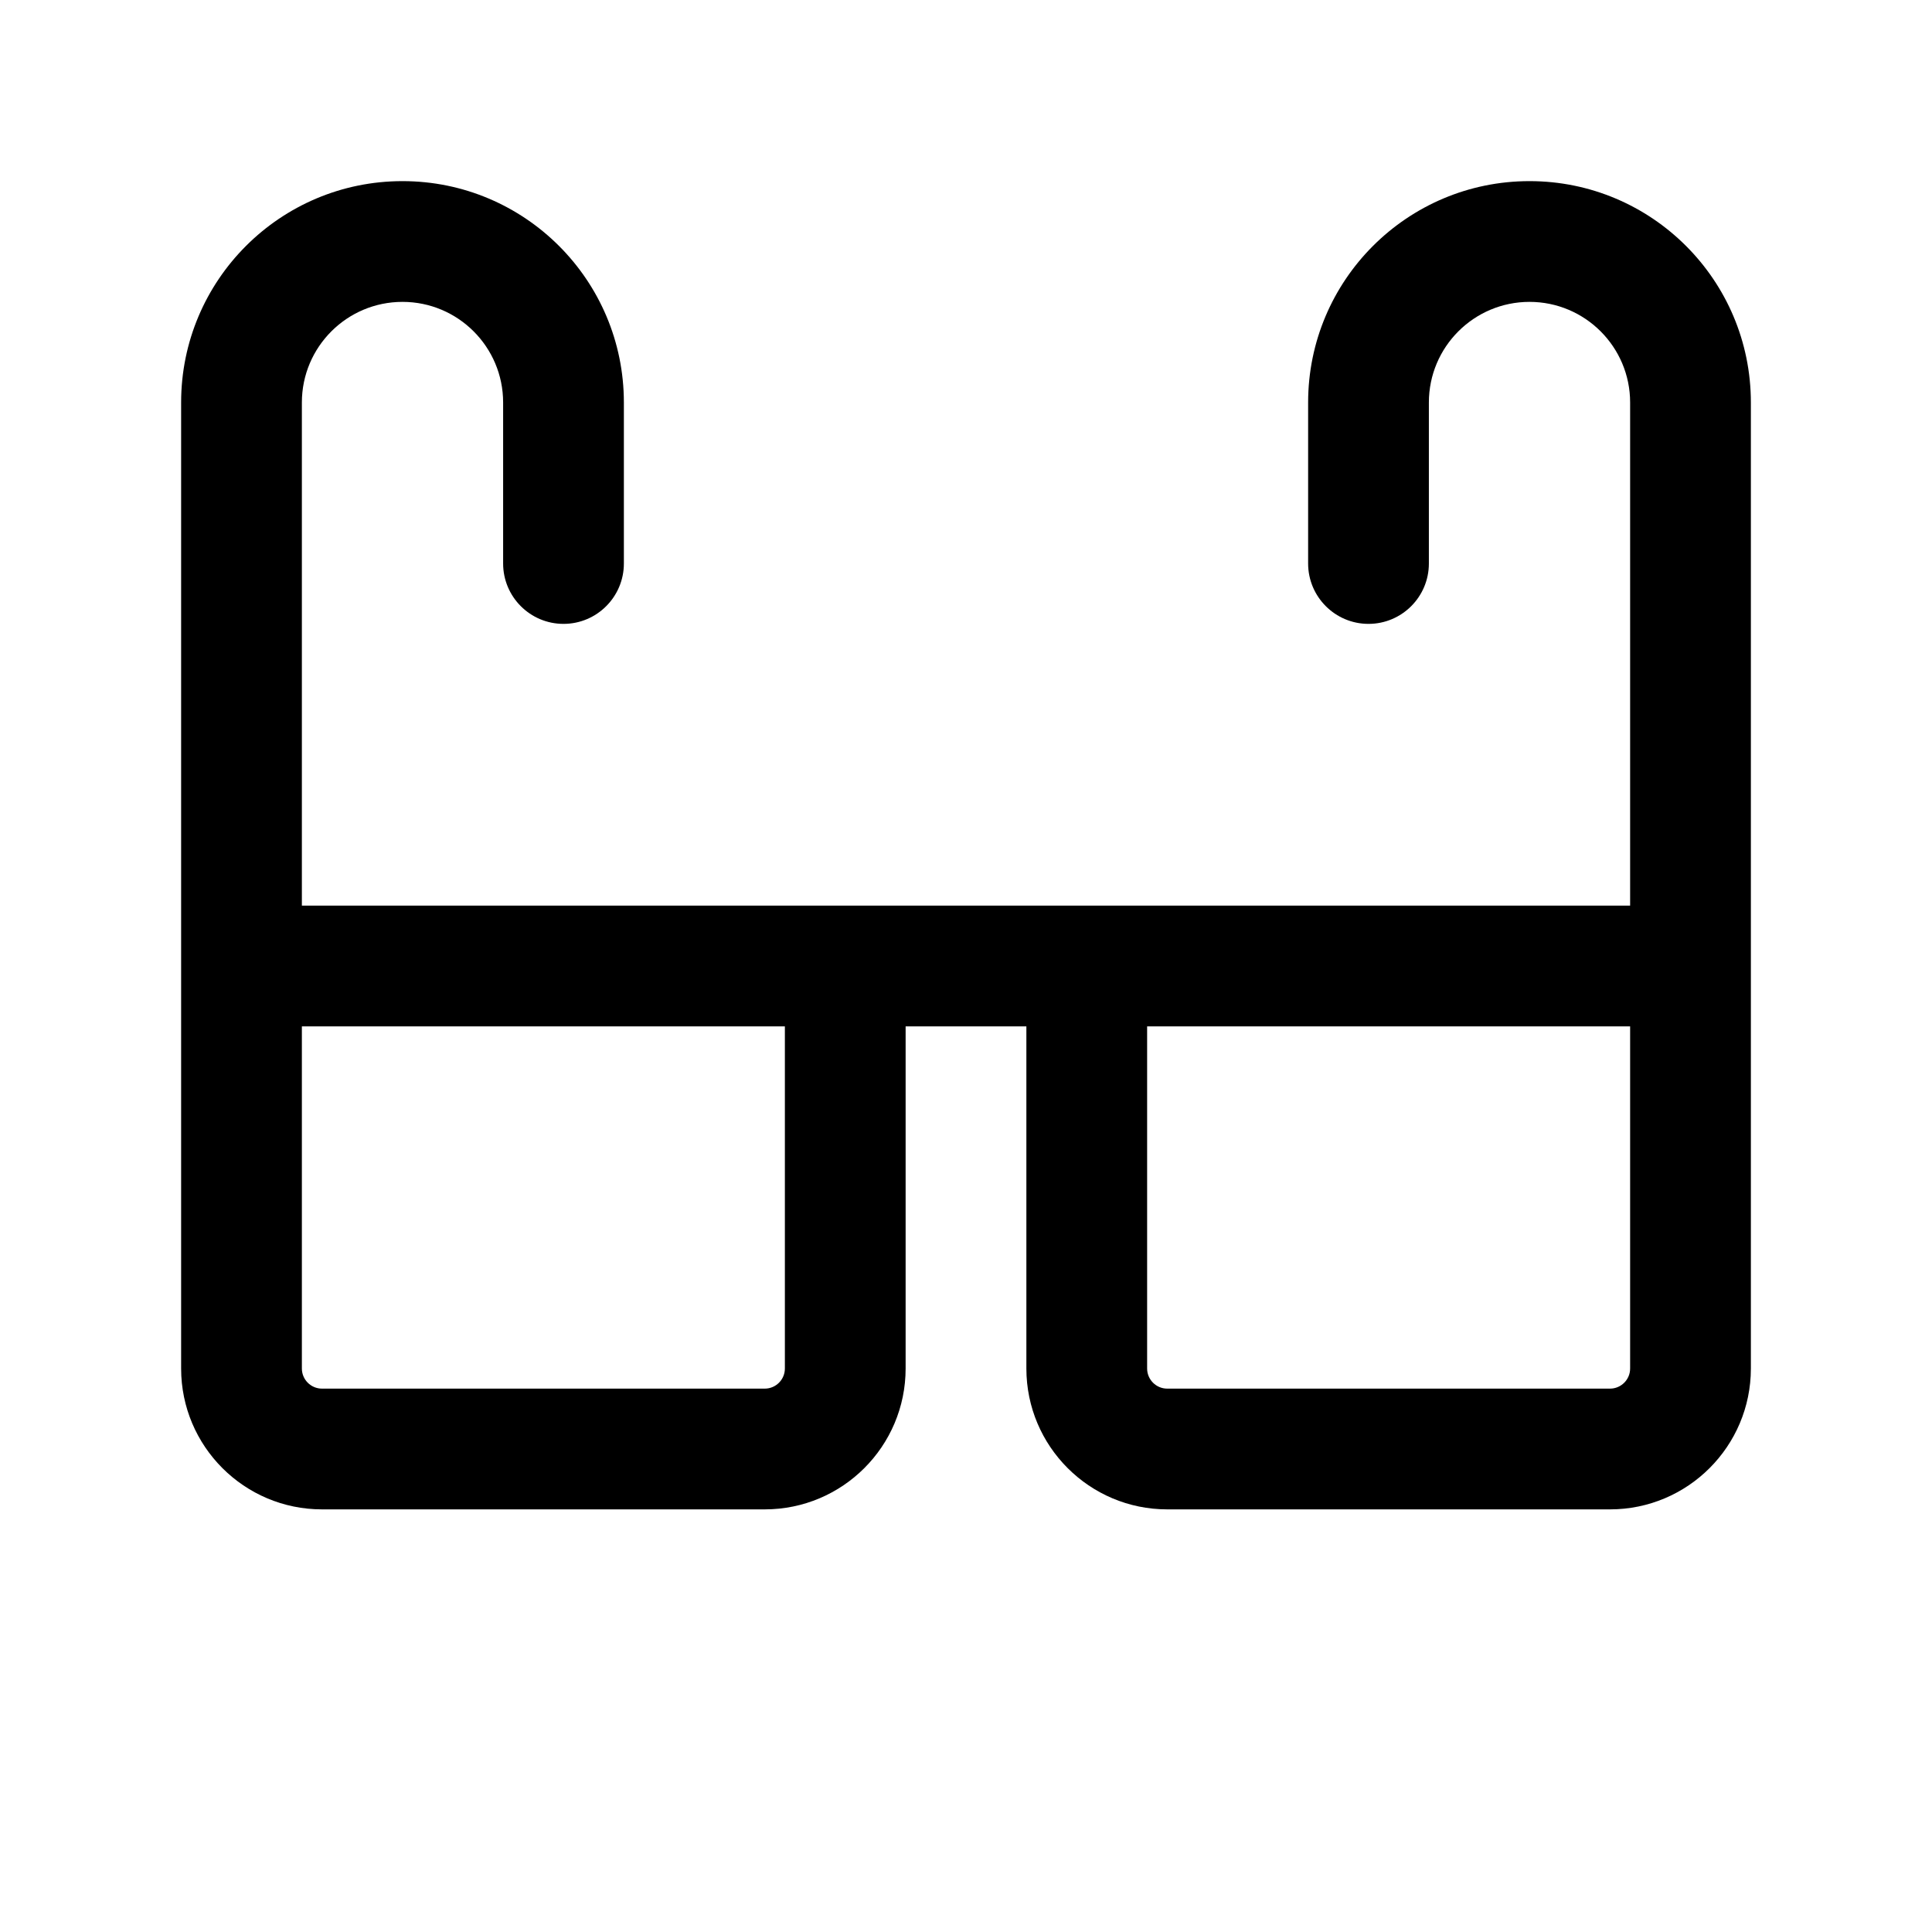 <svg width="1em" height="1em" viewBox="0 0 24 24" fill="none" xmlns="http://www.w3.org/2000/svg">
<path fill-rule="evenodd" clip-rule="evenodd" d="M3.75 5C3.75 4.31 4.31 3.75 5 3.75C5.69 3.75 6.25 4.31 6.25 5V7C6.25 7.414 6.586 7.75 7 7.75C7.414 7.75 7.75 7.414 7.75 7V5C7.75 3.481 6.519 2.25 5 2.25C3.481 2.25 2.25 3.481 2.25 5V12V12.75V17C2.25 17.966 3.034 18.75 4 18.75H9.5C10.466 18.75 11.25 17.966 11.25 17V12.75H12.75V17C12.75 17.966 13.534 18.75 14.5 18.75H20C20.966 18.75 21.75 17.966 21.75 17V12.75V12V5C21.75 3.481 20.519 2.25 19 2.25C17.481 2.25 16.25 3.481 16.25 5V7C16.25 7.414 16.586 7.75 17 7.75C17.414 7.75 17.75 7.414 17.75 7V5C17.75 4.31 18.31 3.75 19 3.75C19.69 3.75 20.25 4.31 20.25 5V11.25H13.5H10.5H3.75V5ZM9.75 12.75H3.75V17C3.75 17.138 3.862 17.25 4 17.25H9.5C9.638 17.25 9.75 17.138 9.75 17V12.75ZM14.25 12.75V17C14.25 17.138 14.362 17.25 14.5 17.25H20C20.138 17.25 20.25 17.138 20.25 17V12.75H14.25Z" fill="currentColor"/>
</svg>
